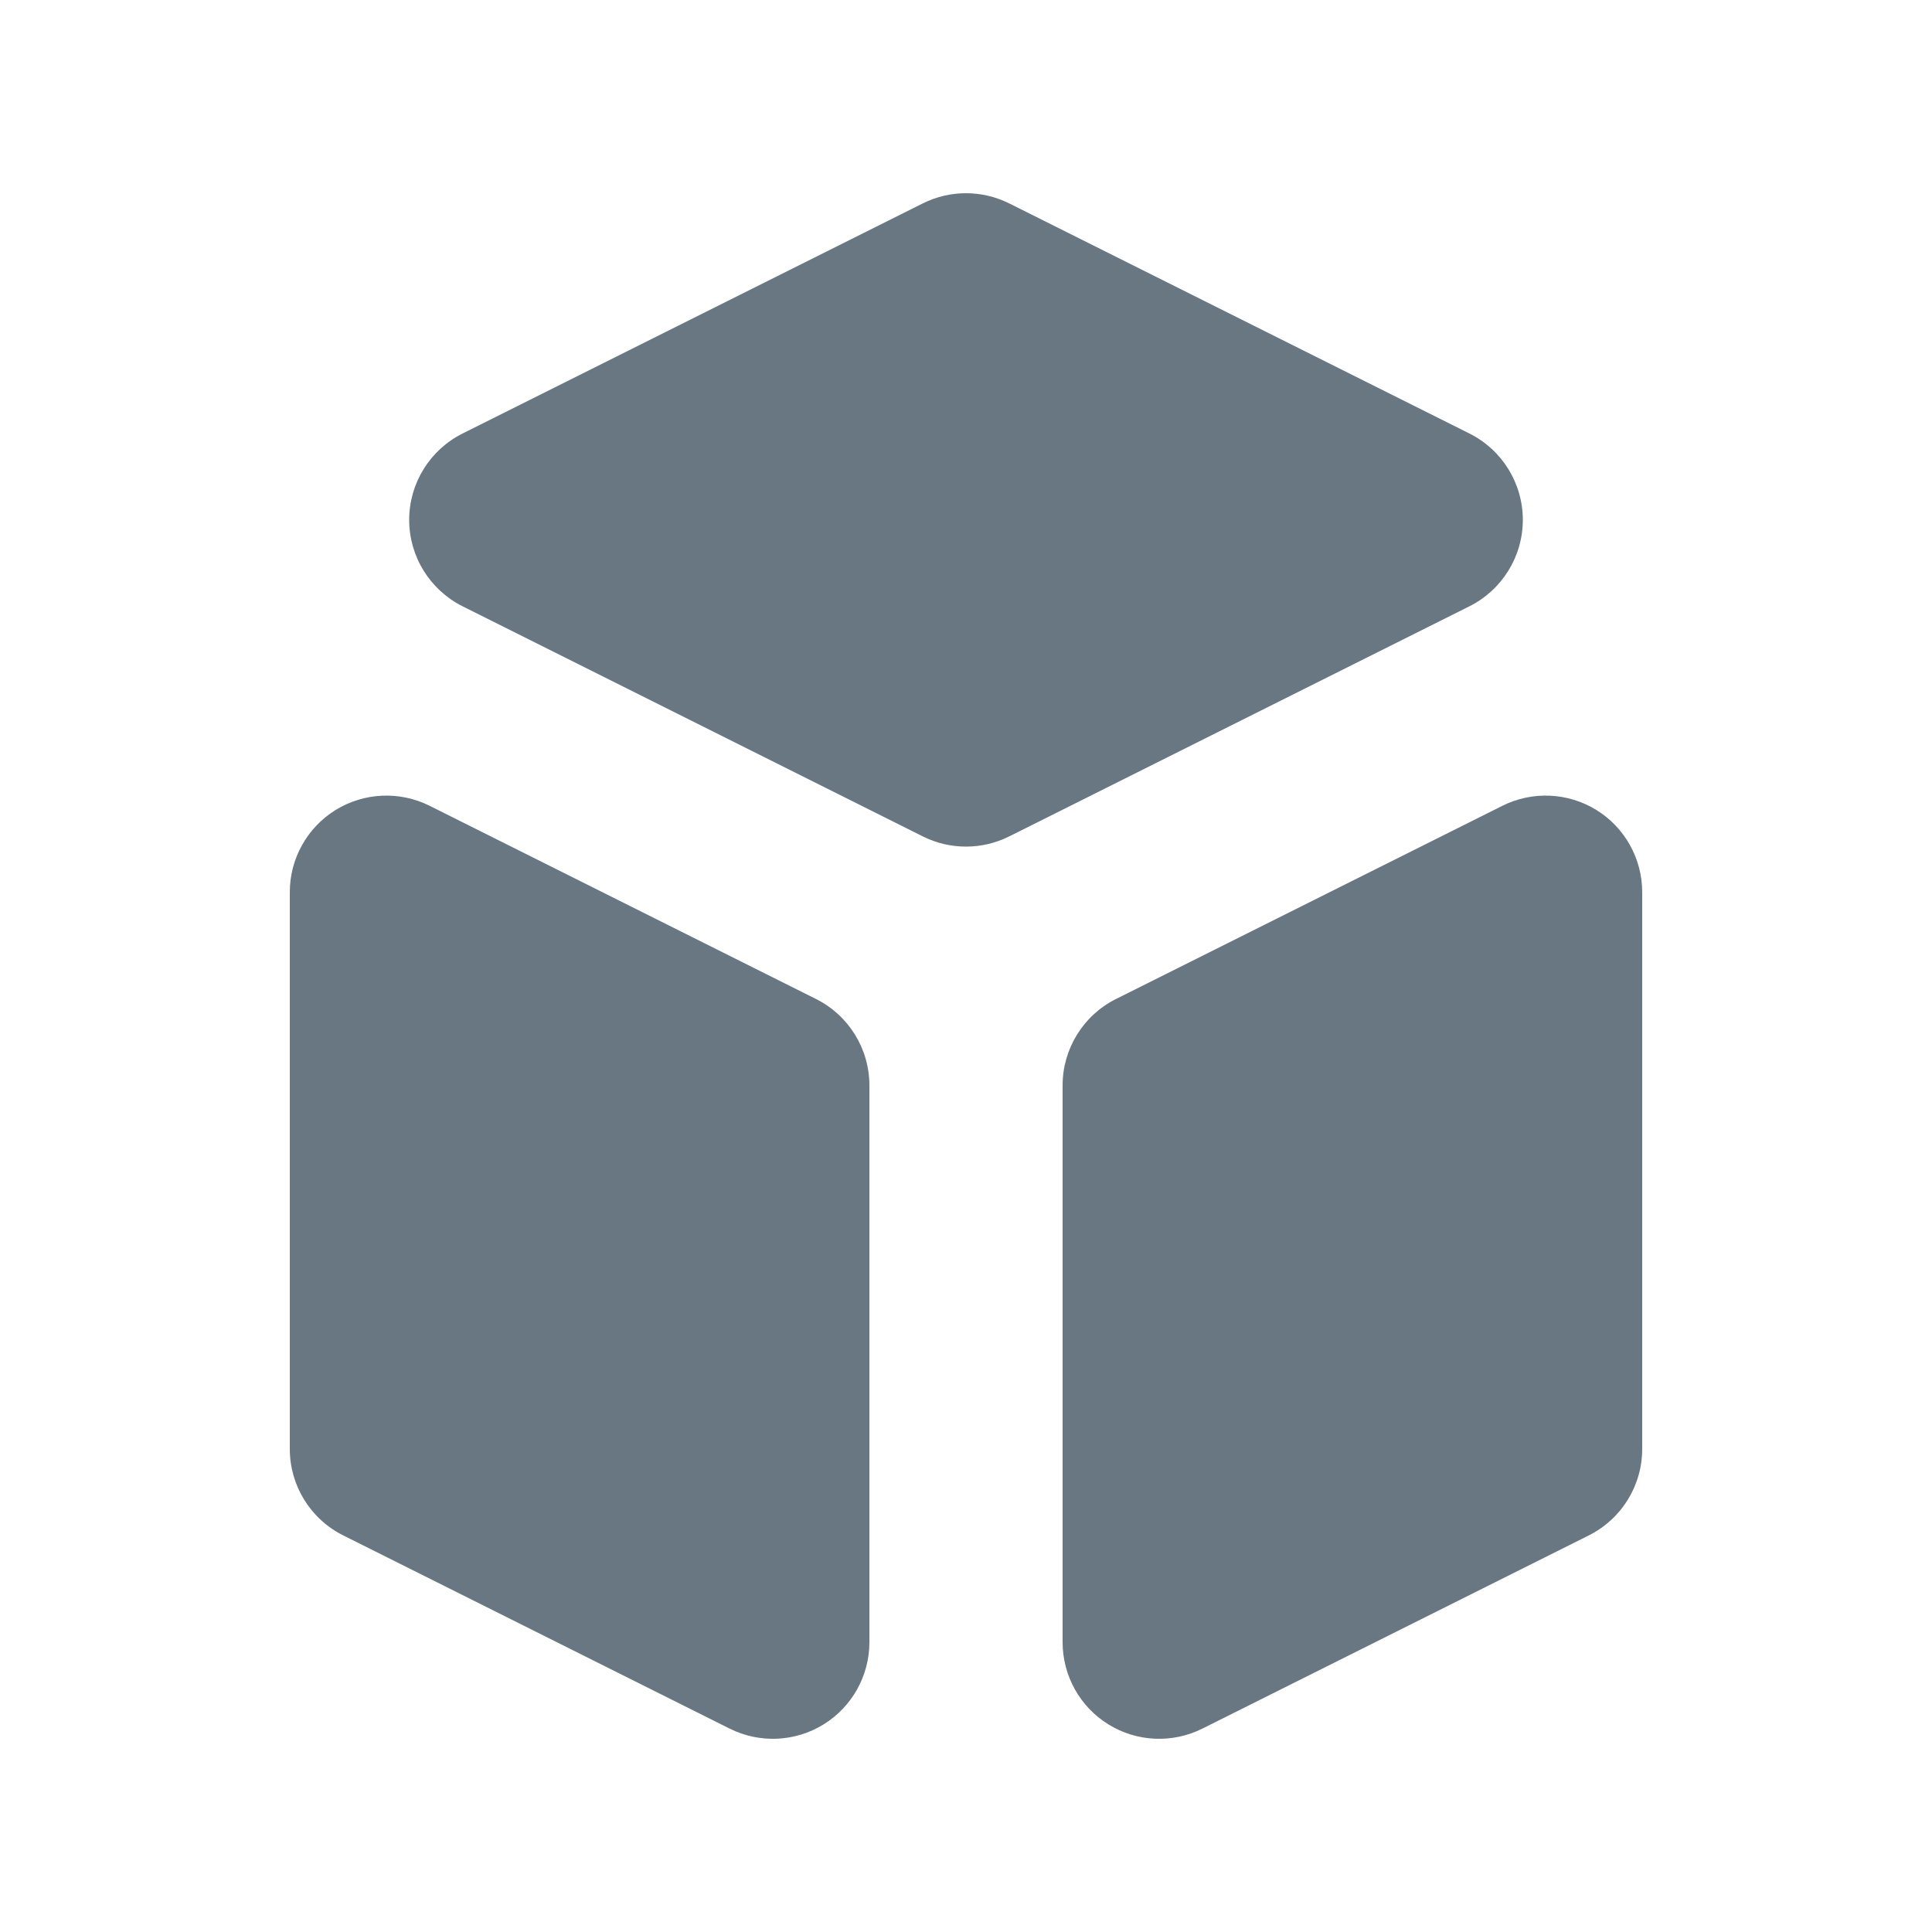 <svg width="24" height="24" viewBox="0 0 24 24" fill="none" xmlns="http://www.w3.org/2000/svg">
<path d="M13.2 20.4C13.2 20.816 13.415 21.202 13.769 21.421C14.123 21.64 14.565 21.659 14.937 21.473L19.737 19.073C20.143 18.87 20.4 18.455 20.4 18V11.083C20.4 10.667 20.185 10.281 19.831 10.062C19.477 9.844 19.035 9.824 18.663 10.01L13.863 12.41C13.457 12.613 13.2 13.029 13.2 13.483V20.4Z" fill="#687782"/>
<path d="M18.253 7.532C18.66 7.328 18.917 6.913 18.917 6.458C18.917 6.004 18.66 5.588 18.253 5.385L12.537 2.527C12.199 2.358 11.801 2.358 11.463 2.527L5.747 5.385C5.34 5.588 5.083 6.004 5.083 6.458C5.083 6.913 5.34 7.328 5.747 7.532L11.463 10.39C11.801 10.559 12.199 10.559 12.537 10.39L18.253 7.532Z" fill="#687782"/>
<path d="M5.337 10.01C4.965 9.824 4.523 9.844 4.169 10.062C3.815 10.281 3.6 10.667 3.6 11.083V18C3.6 18.455 3.857 18.87 4.263 19.073L9.063 21.473C9.435 21.659 9.877 21.64 10.231 21.421C10.585 21.202 10.8 20.816 10.8 20.4V13.483C10.8 13.029 10.543 12.613 10.137 12.41L5.337 10.01Z" fill="#687782"/>
</svg>
